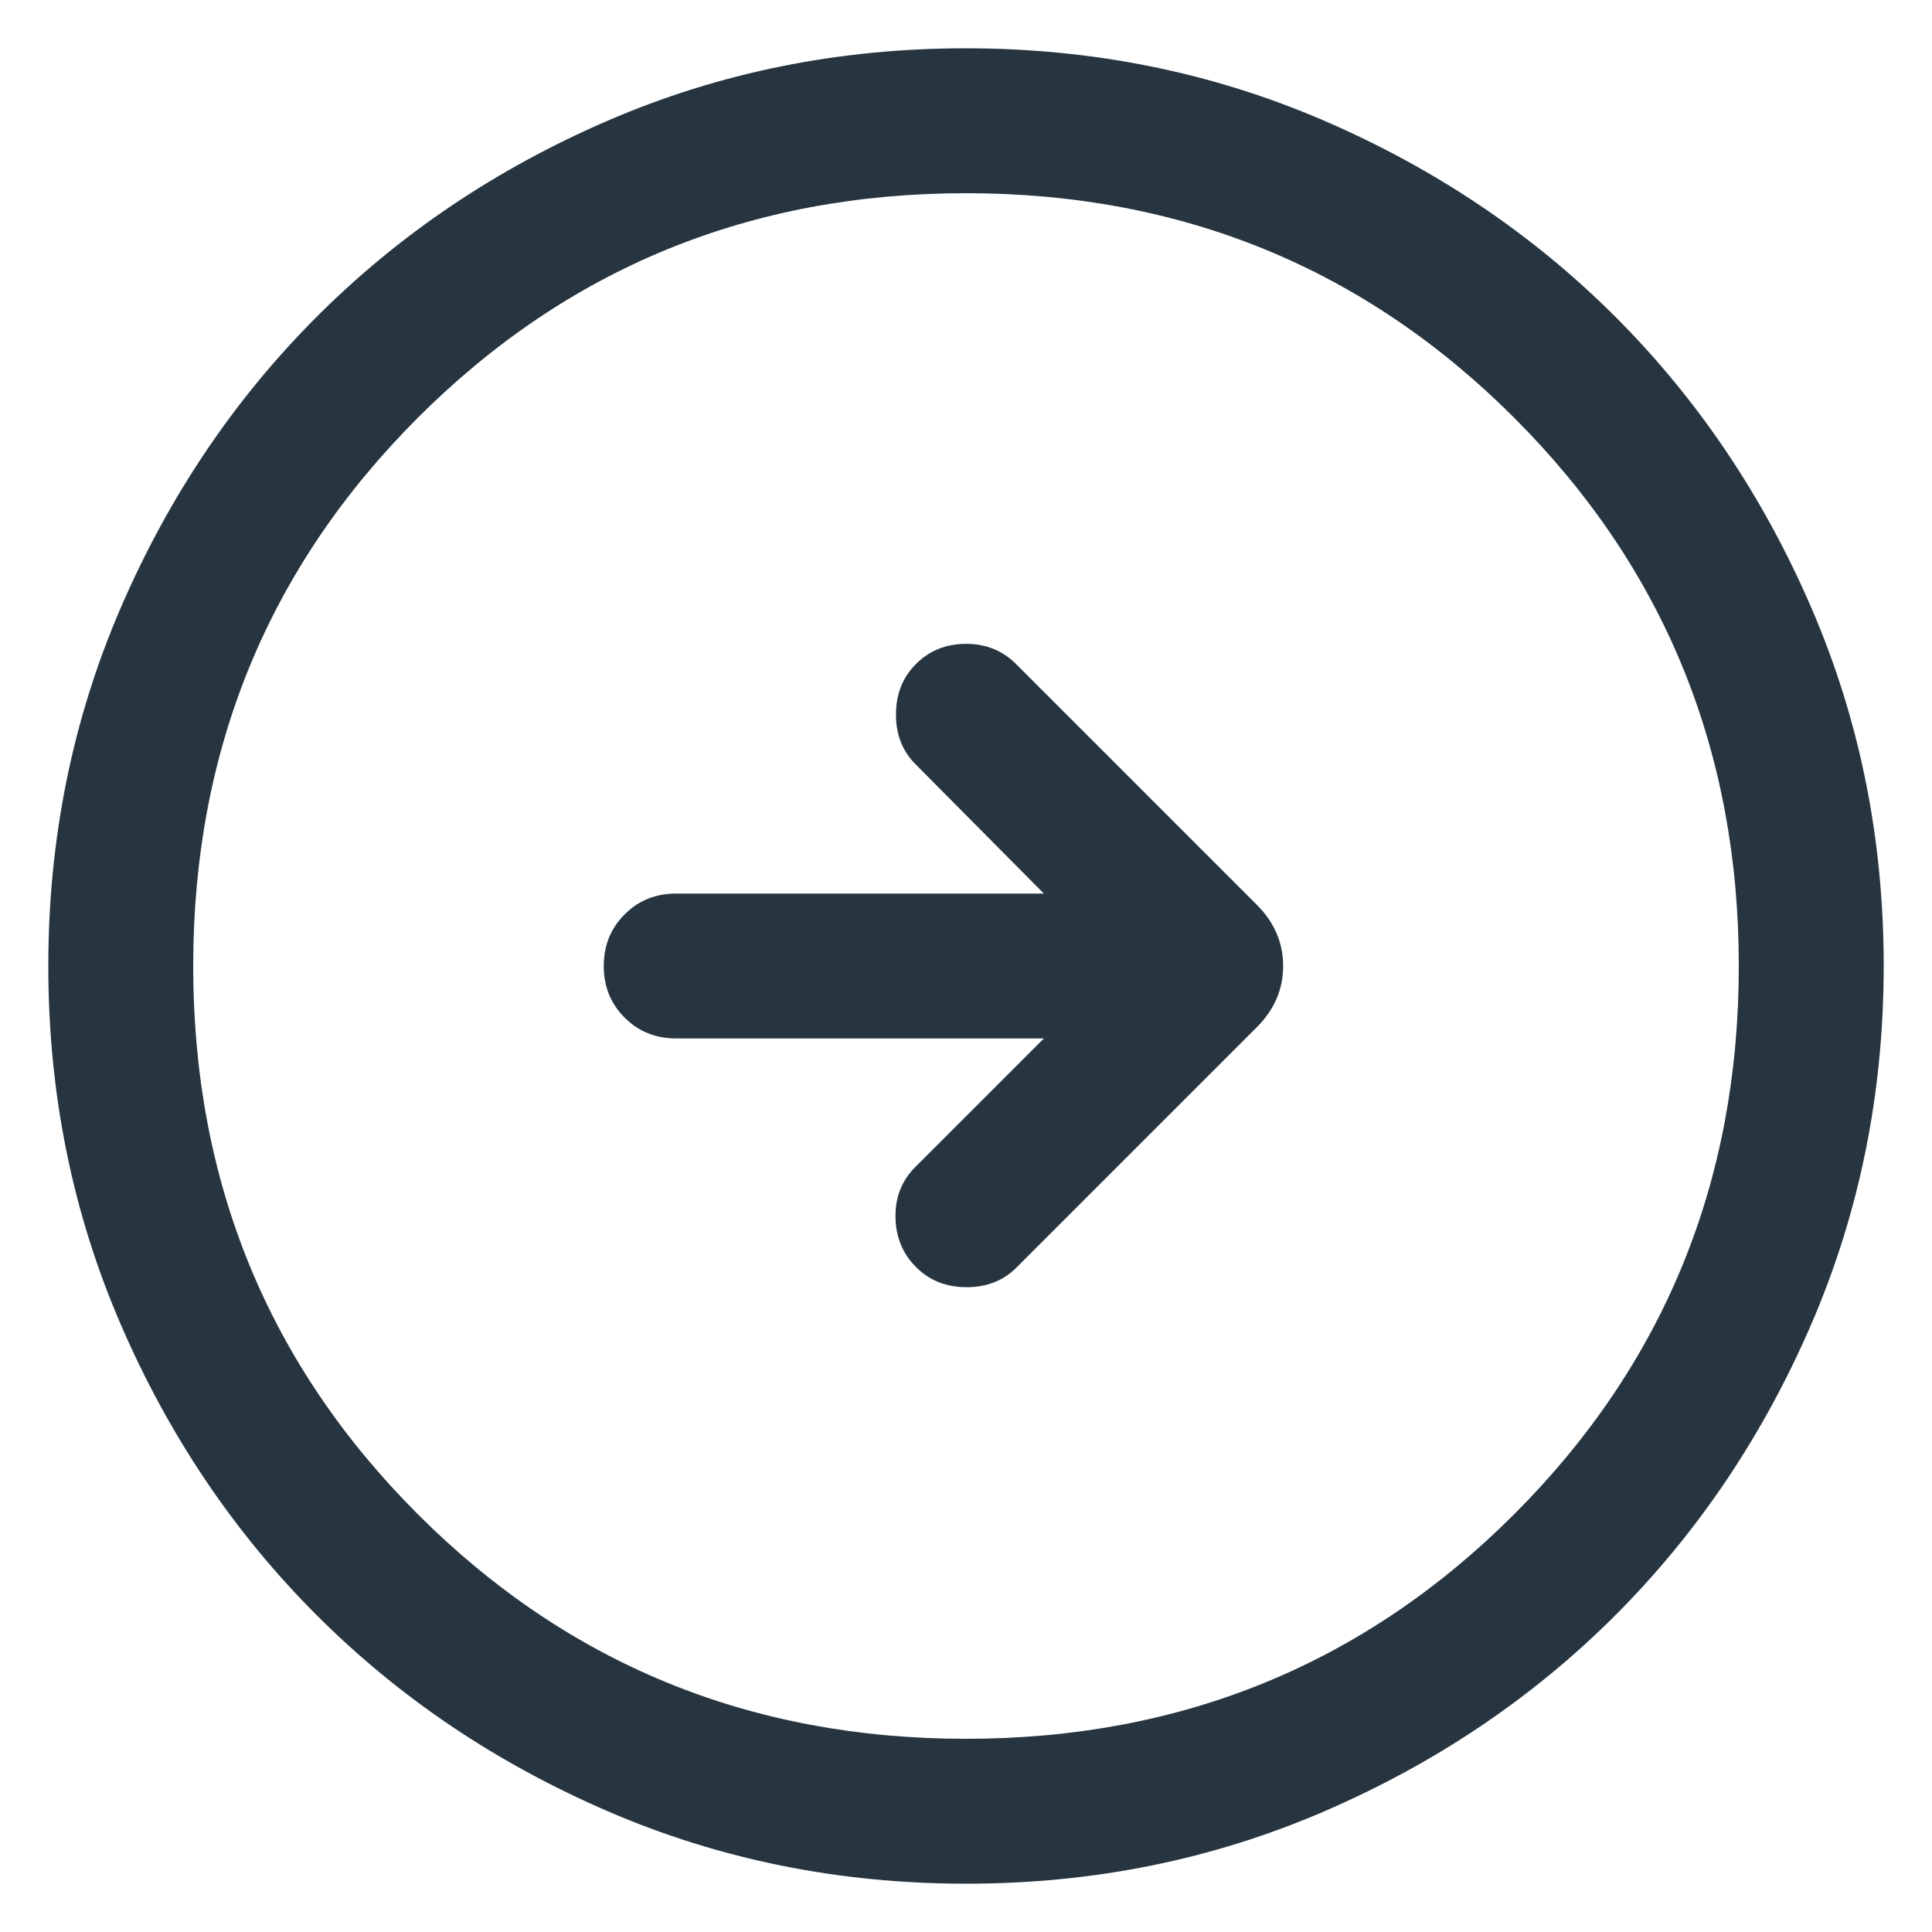 <svg width="20" height="20" viewBox="0 0 20 20" fill="none" xmlns="http://www.w3.org/2000/svg">
<path d="M10.806 10.75L9.473 12.083C9.335 12.221 9.267 12.394 9.27 12.6C9.273 12.806 9.344 12.979 9.483 13.117C9.621 13.256 9.796 13.325 10.007 13.325C10.217 13.325 10.391 13.256 10.527 13.117L13.011 10.633C13.192 10.452 13.283 10.241 13.283 10C13.283 9.759 13.192 9.548 13.011 9.367L10.517 6.873C10.379 6.735 10.206 6.665 10 6.665C9.794 6.665 9.621 6.735 9.483 6.873C9.344 7.011 9.275 7.186 9.275 7.397C9.275 7.607 9.344 7.781 9.483 7.917L10.806 9.25H7C6.787 9.25 6.609 9.322 6.466 9.466C6.322 9.61 6.25 9.788 6.25 10C6.25 10.213 6.322 10.391 6.466 10.534C6.609 10.678 6.787 10.75 7 10.75H10.806ZM10.002 19.5C8.688 19.5 7.453 19.251 6.296 18.752C5.14 18.253 4.135 17.577 3.28 16.722C2.424 15.867 1.747 14.862 1.248 13.706C0.749 12.55 0.5 11.316 0.5 10.002C0.5 8.688 0.749 7.453 1.248 6.296C1.747 5.14 2.423 4.135 3.278 3.28C4.133 2.424 5.138 1.747 6.294 1.248C7.45 0.749 8.684 0.5 9.998 0.5C11.312 0.5 12.547 0.749 13.704 1.248C14.86 1.747 15.865 2.423 16.721 3.278C17.576 4.133 18.253 5.138 18.752 6.294C19.251 7.45 19.5 8.684 19.5 9.998C19.5 11.312 19.251 12.547 18.752 13.704C18.253 14.86 17.577 15.865 16.722 16.721C15.867 17.576 14.862 18.253 13.706 18.752C12.55 19.251 11.316 19.5 10.002 19.5ZM10 18C12.233 18 14.125 17.225 15.675 15.675C17.225 14.125 18 12.233 18 10C18 7.767 17.225 5.875 15.675 4.325C14.125 2.775 12.233 2 10 2C7.767 2 5.875 2.775 4.325 4.325C2.775 5.875 2 7.767 2 10C2 12.233 2.775 14.125 4.325 15.675C5.875 17.225 7.767 18 10 18Z" fill="#273540"/>
</svg>
